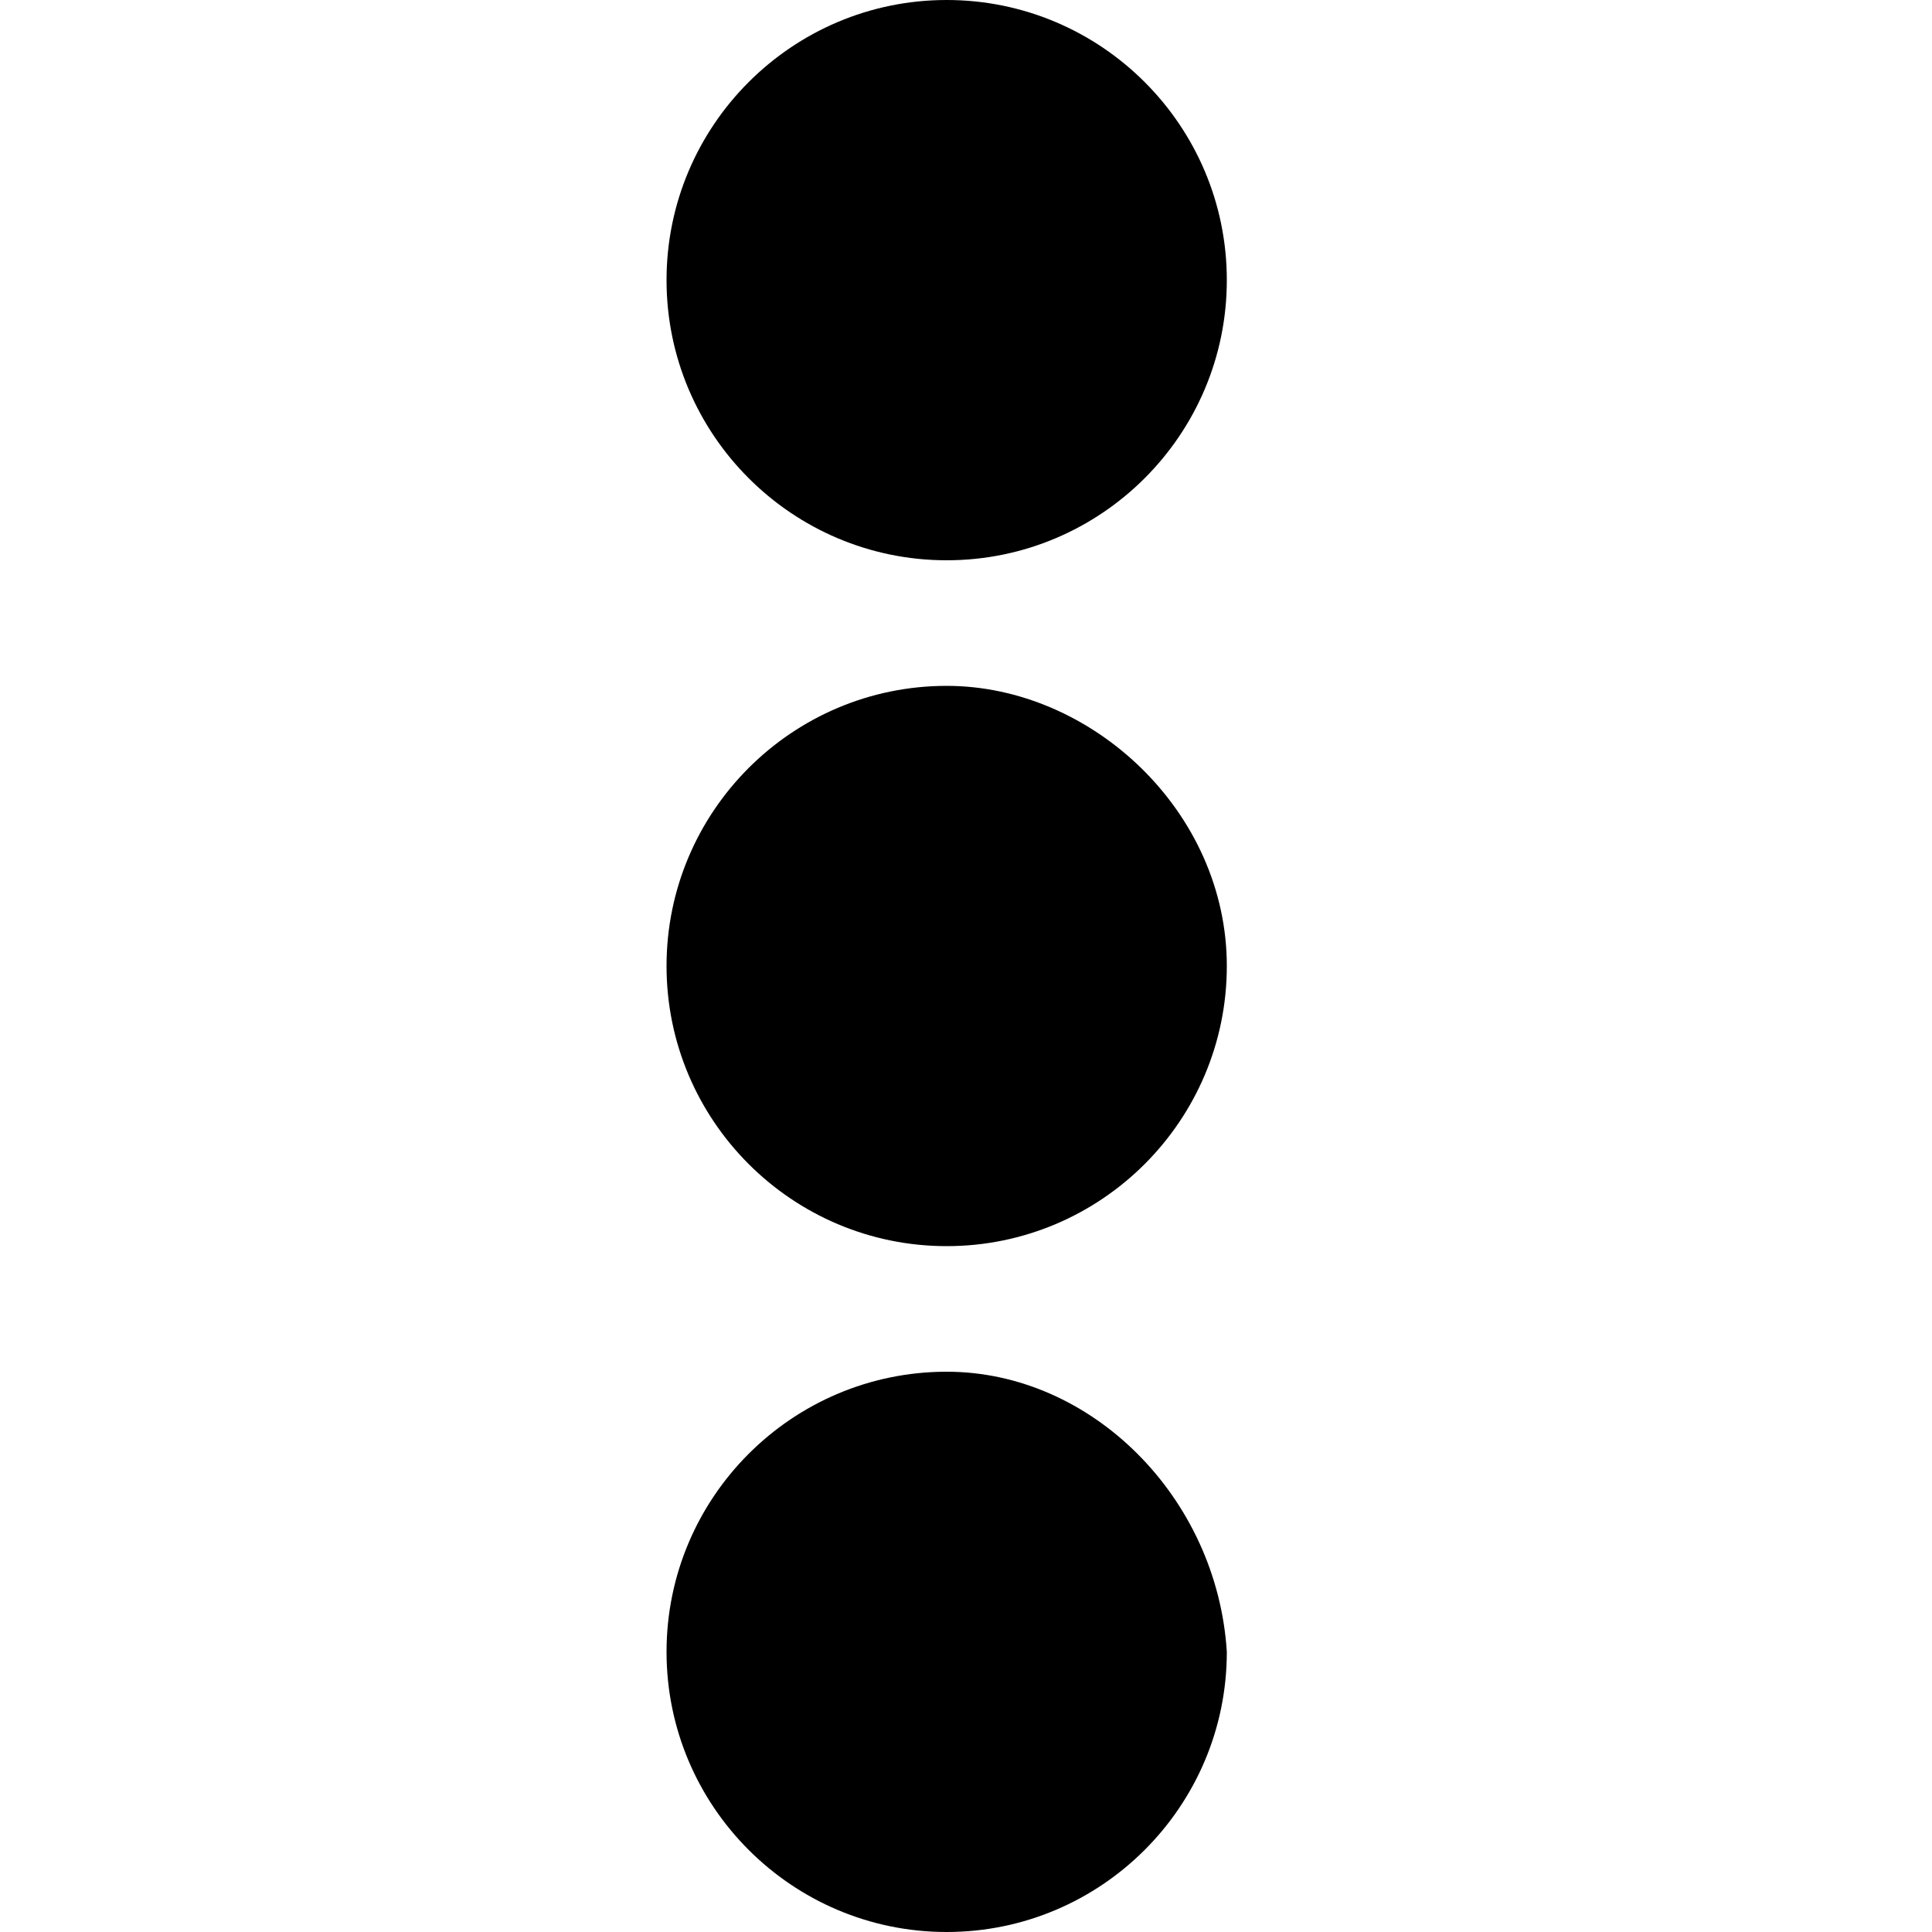 <?xml version="1.0" encoding="utf-8"?>
<!-- Generator: Adobe Illustrator 21.1.0, SVG Export Plug-In . SVG Version: 6.00 Build 0)  -->
<svg version="1.1" id="Layer_1" xmlns="http://www.w3.org/2000/svg" xmlns:xlink="http://www.w3.org/1999/xlink" x="0px" y="0px"
	 viewBox="0 0 20 20" style="enable-background:new 0 0 20 20;" xml:space="preserve">
<path d="M6.9,2.9C6.9,1.3,8.2,0,9.8,0c1.6,0,2.9,1.3,2.9,2.9s-1.3,2.9-2.9,2.9C8.2,5.8,6.9,4.5,6.9,2.9z M9.8,7.1
	c-1.6,0-2.9,1.3-2.9,2.9s1.3,2.9,2.9,2.9c1.6,0,2.9-1.3,2.9-2.9S11.3,7.1,9.8,7.1z M9.8,14.2c-1.6,0-2.9,1.3-2.9,2.9
	c0,1.6,1.3,2.9,2.9,2.9c1.6,0,2.9-1.3,2.9-2.9C12.6,15.5,11.3,14.2,9.8,14.2z"/>
</svg>
